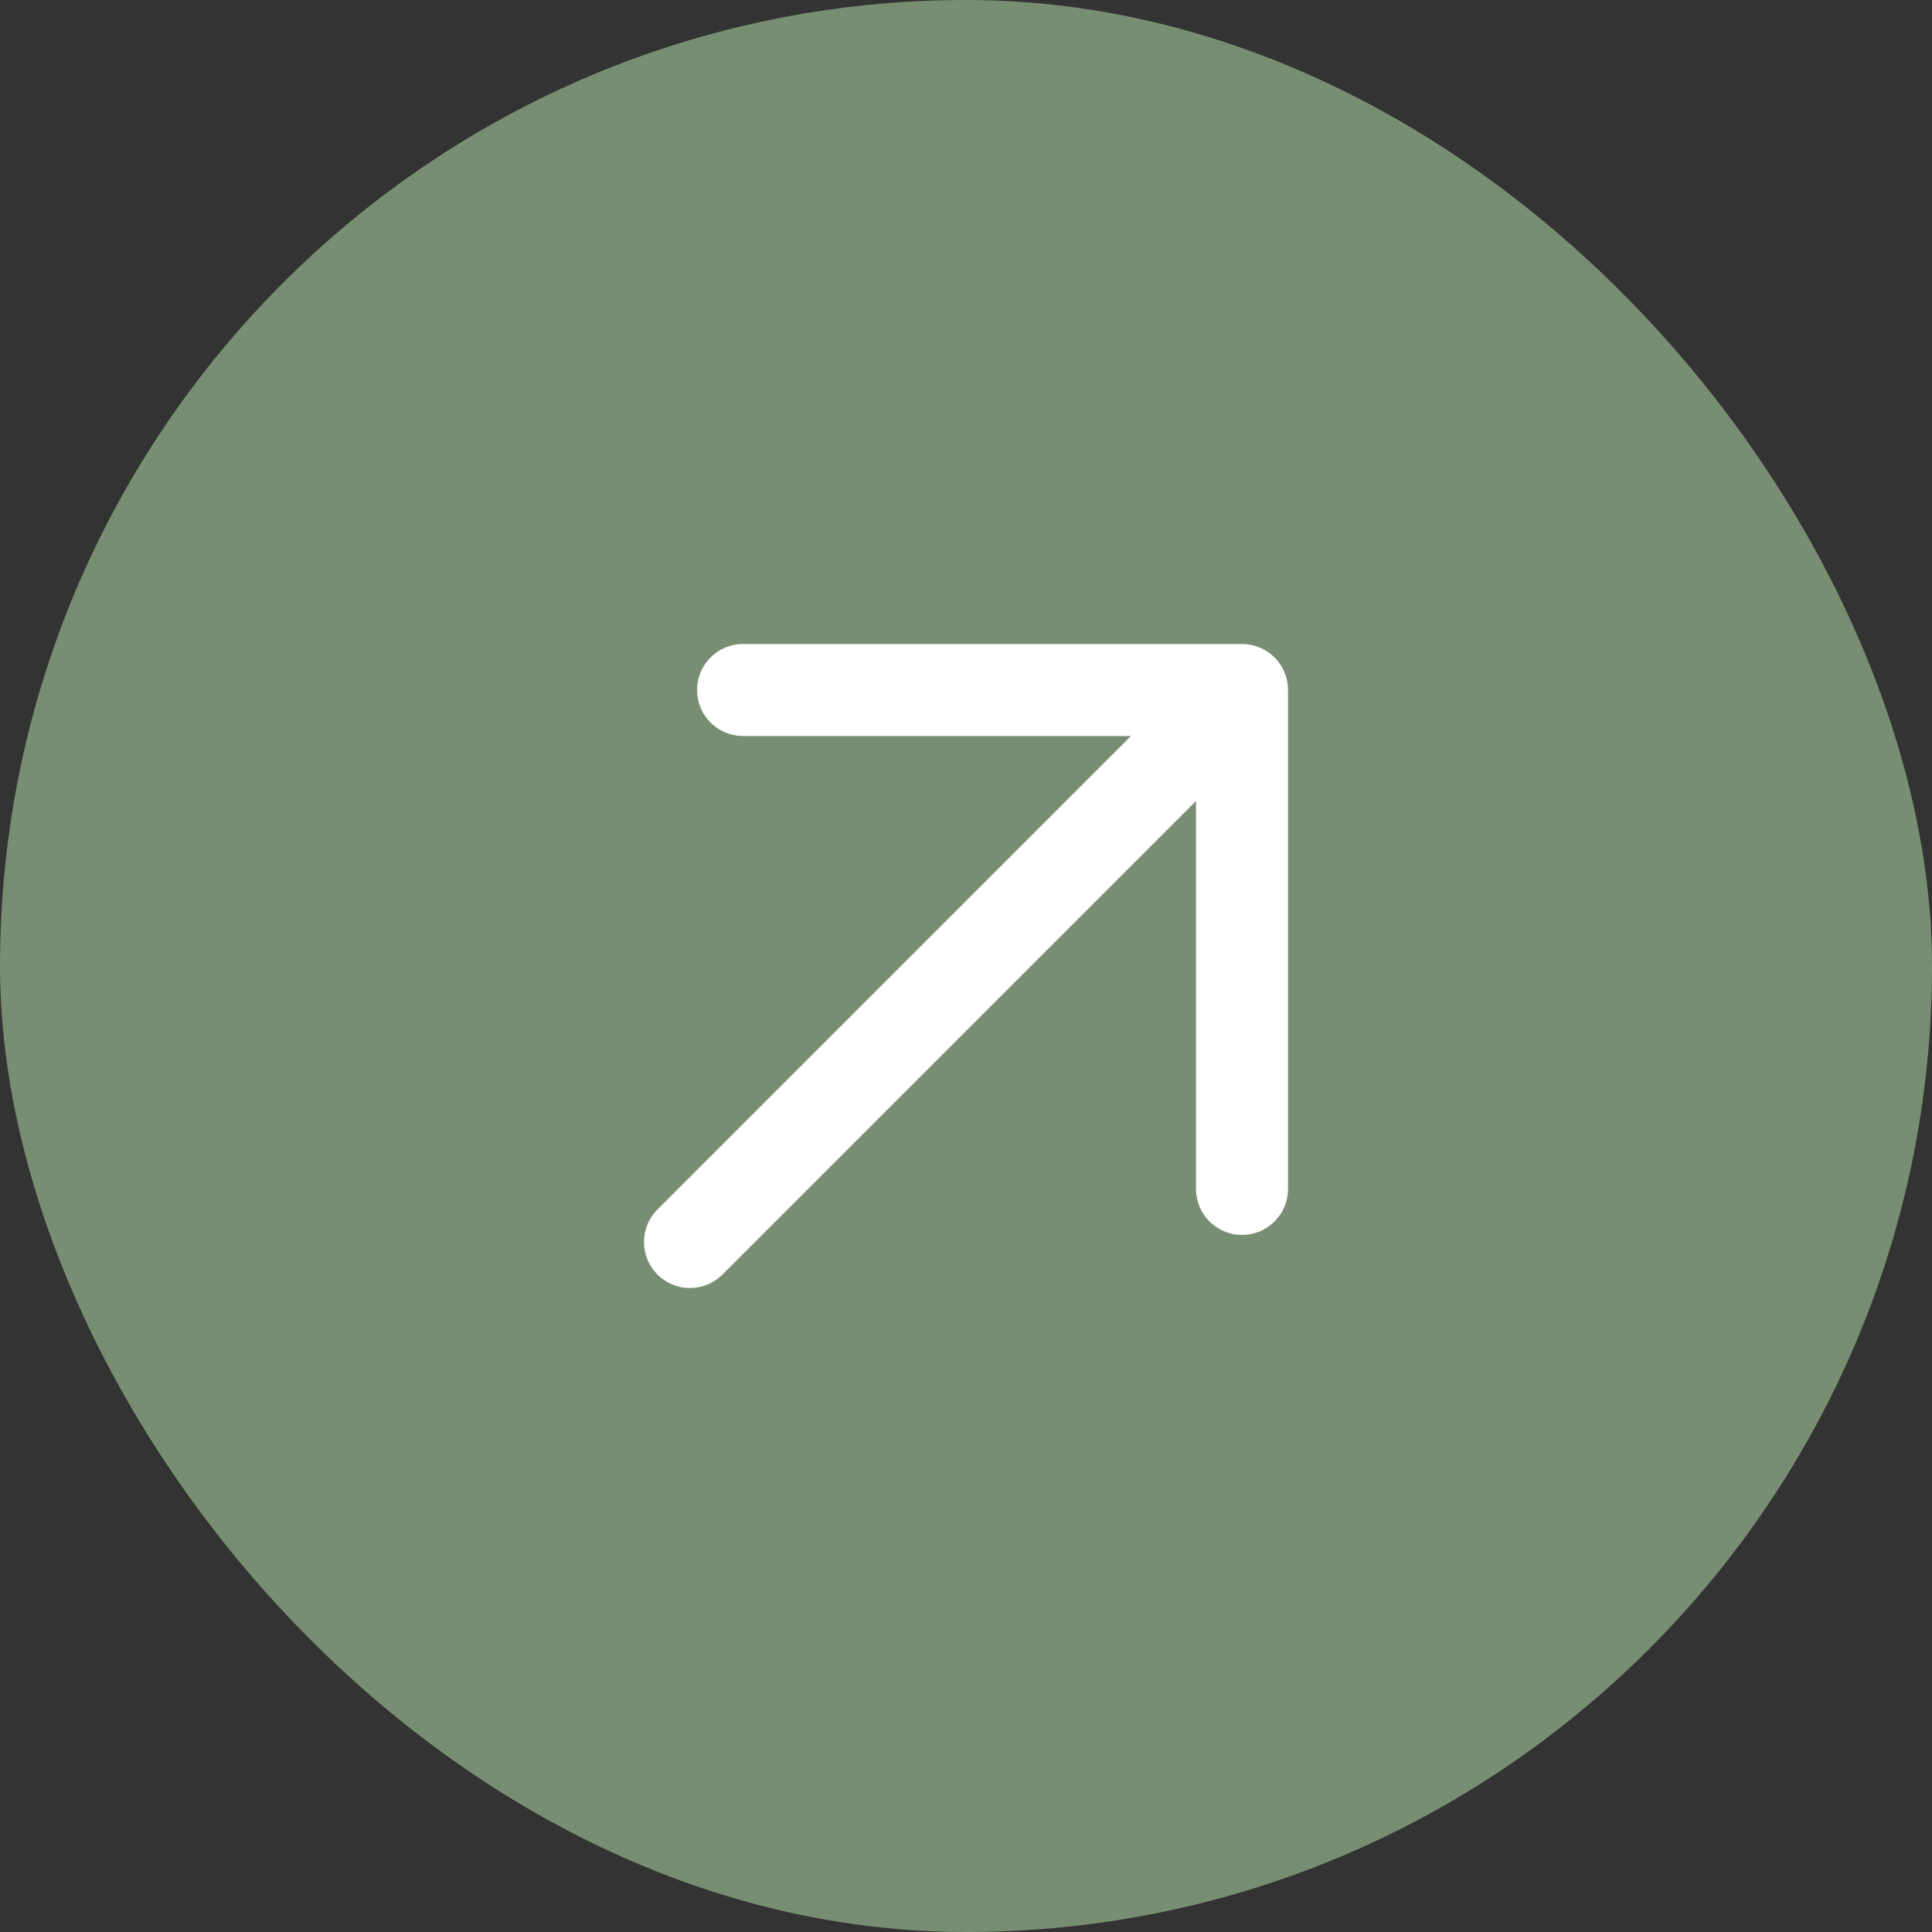 <svg width="42" height="42" viewBox="0 0 42 42" fill="none" xmlns="http://www.w3.org/2000/svg">
<rect x="0" y="0" width="42" height="42" fill="#333333" stroke="none"/>
<rect width="42" height="42" rx="21" fill="#788E72"/>
<path d="M16.154 15H27M27 15V25.846M27 15L15 27" stroke="white" stroke-width="2" stroke-linecap="round" stroke-linejoin="round"/>
</svg>
